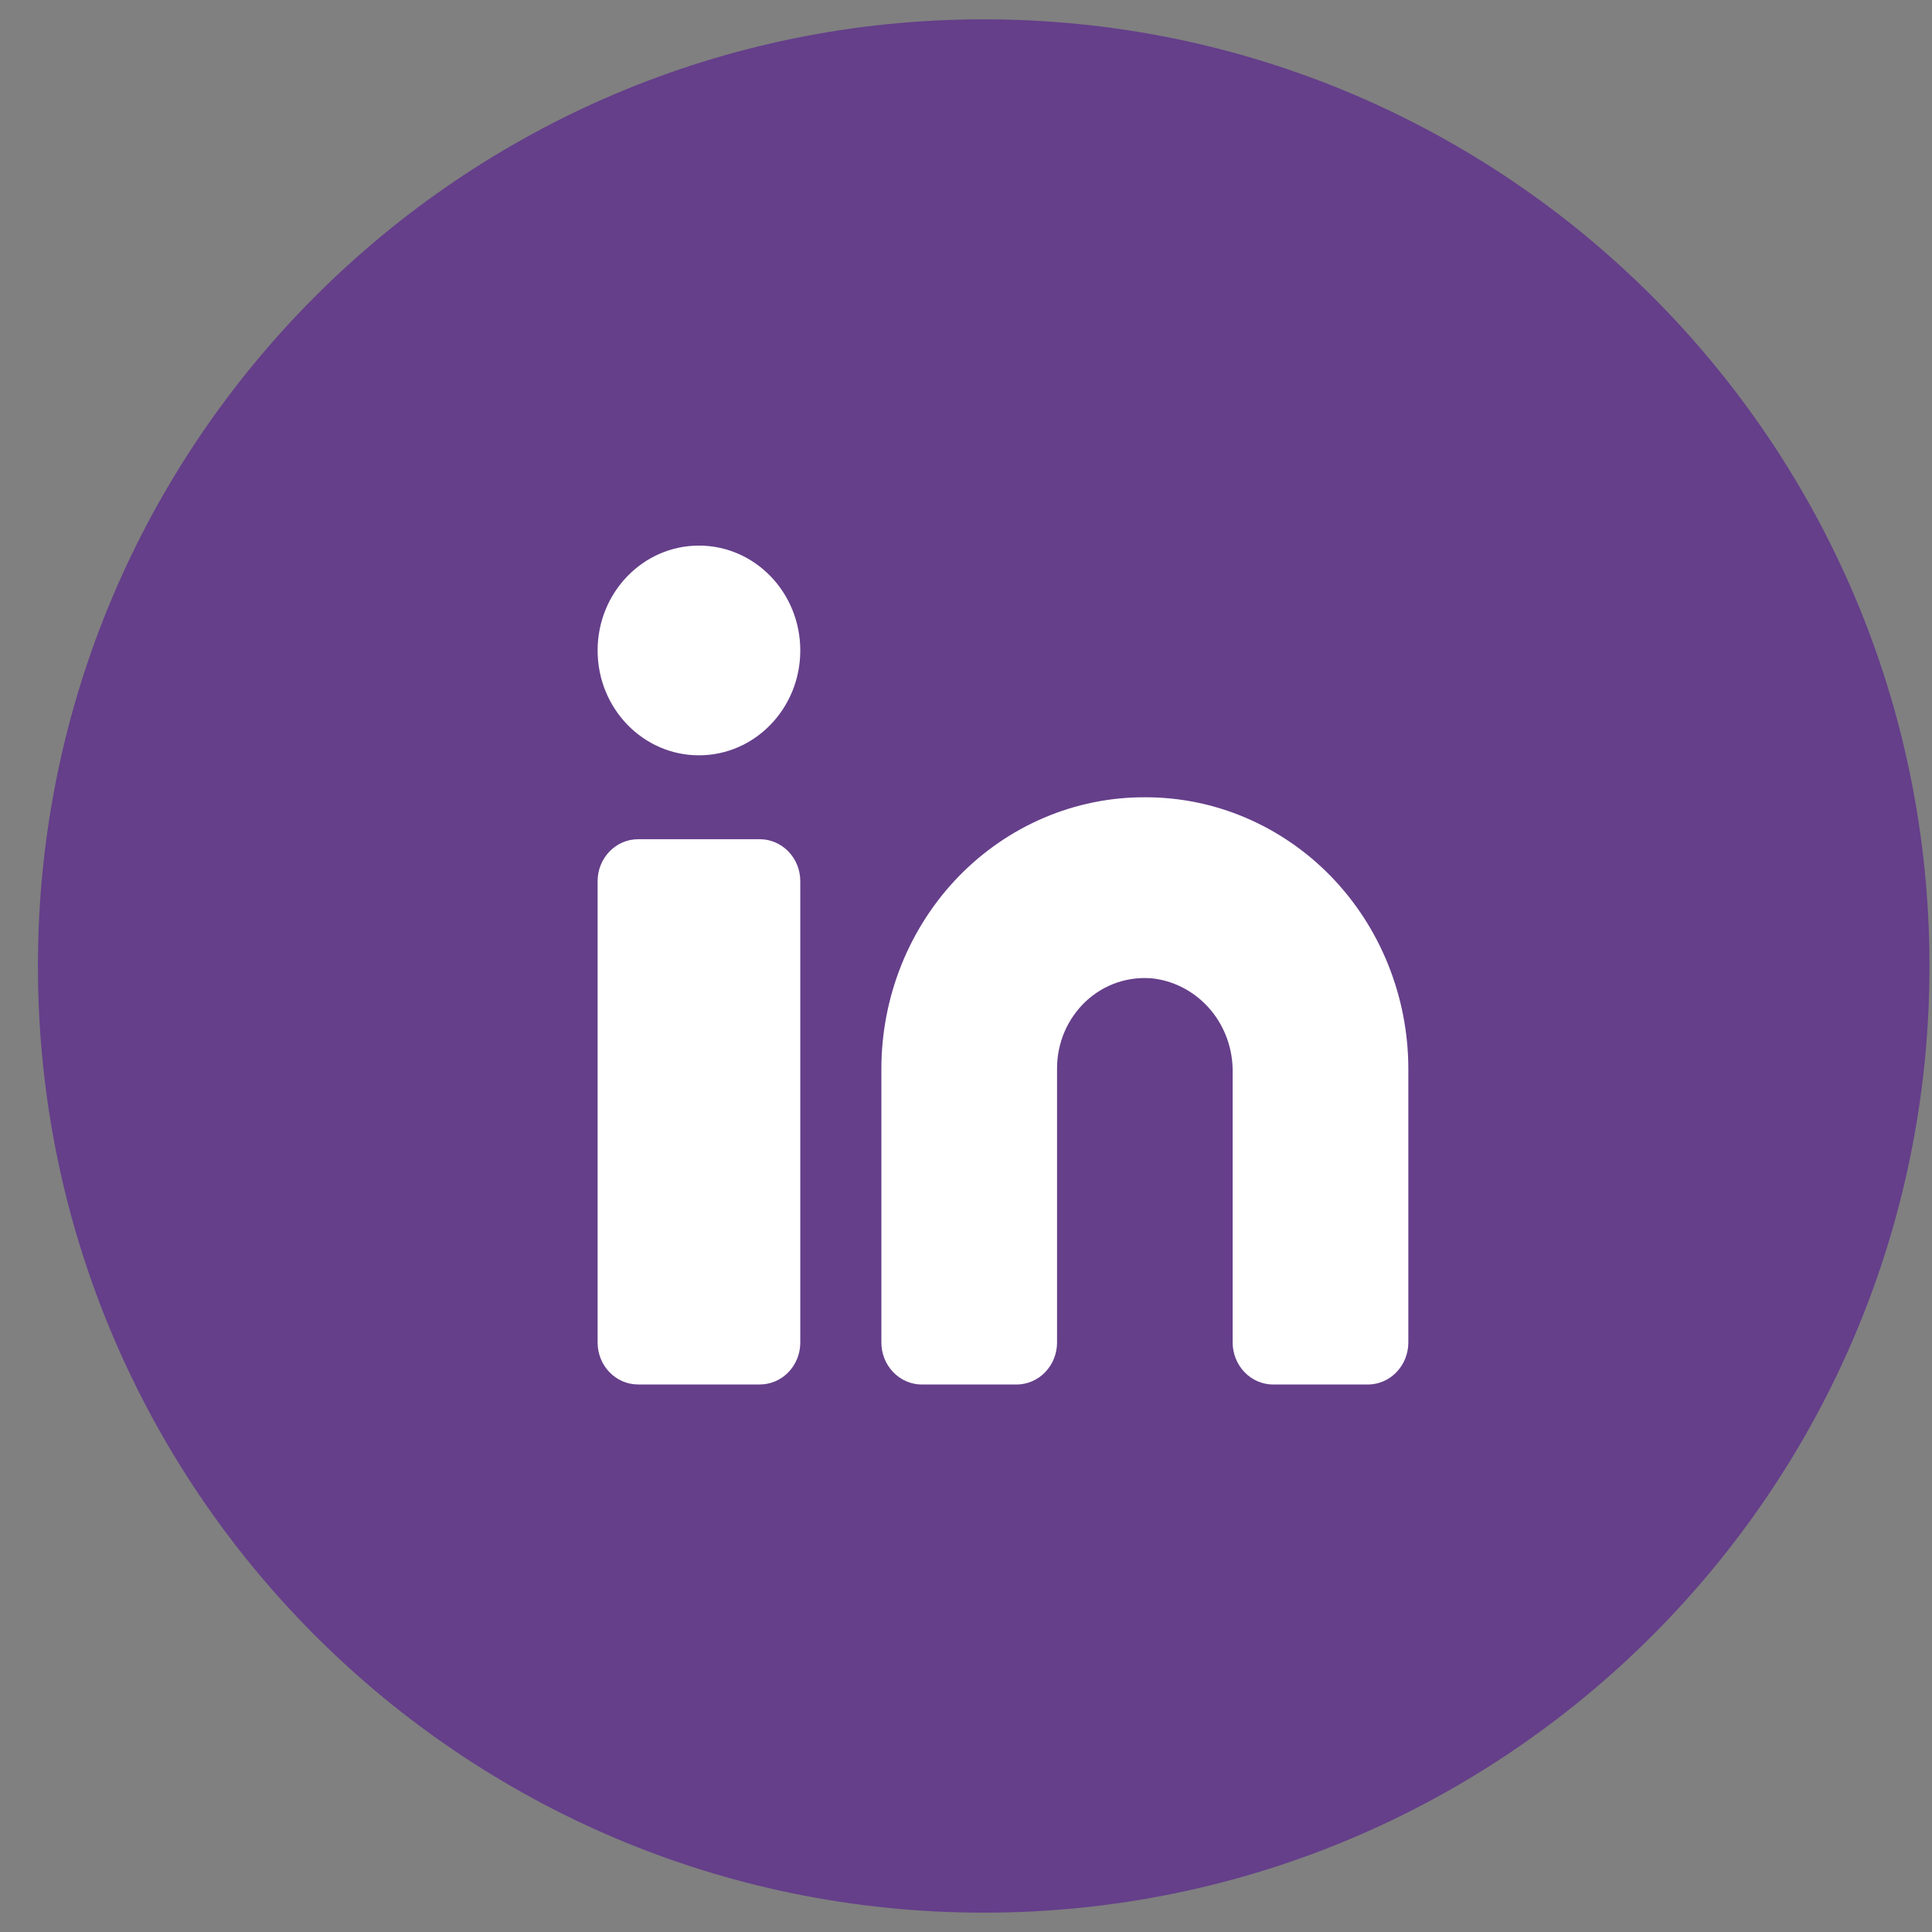 <svg width="40" height="40" viewBox="0 0 40 40" fill="none" xmlns="http://www.w3.org/2000/svg">
<rect x="0" y="0" width="40" height="40" fill="#808080" stroke="none"/>
<g clip-path="url(#clip0_900_1394)">
<g clip-path="url(#clip1_900_1394)">
<g clip-path="url(#clip2_900_1394)">
<path d="M20.367 39.6C31.181 39.6 39.948 30.825 39.948 20C39.948 9.176 31.181 0.4 20.367 0.4C9.552 0.4 0.785 9.176 0.785 20C0.785 30.825 9.552 39.6 20.367 39.6Z" fill="#653F8A"/>
<path d="M23.703 16.507C22.988 16.504 22.28 16.648 21.619 16.929C20.958 17.21 20.357 17.623 19.85 18.144C19.343 18.666 18.941 19.286 18.666 19.968C18.391 20.651 18.249 21.383 18.248 22.122V27.796C18.248 28.026 18.336 28.247 18.494 28.41C18.651 28.573 18.865 28.665 19.087 28.665H21.045C21.268 28.665 21.481 28.573 21.639 28.41C21.796 28.247 21.885 28.026 21.885 27.796V22.122C21.884 21.86 21.938 21.599 22.041 21.359C22.145 21.119 22.296 20.904 22.485 20.728C22.674 20.552 22.897 20.42 23.139 20.339C23.381 20.259 23.637 20.232 23.889 20.26C24.343 20.319 24.759 20.549 25.06 20.904C25.361 21.26 25.525 21.718 25.521 22.19V27.796C25.521 28.026 25.61 28.247 25.767 28.41C25.924 28.573 26.138 28.665 26.36 28.665H28.319C28.541 28.665 28.755 28.573 28.912 28.41C29.069 28.247 29.158 28.026 29.158 27.796V22.122C29.157 21.383 29.014 20.651 28.739 19.968C28.465 19.286 28.062 18.666 27.556 18.144C27.049 17.623 26.448 17.21 25.787 16.929C25.126 16.648 24.418 16.504 23.703 16.507Z" fill="white"/>
<path d="M15.73 17.375H13.212C12.749 17.375 12.373 17.764 12.373 18.243V27.796C12.373 28.276 12.749 28.664 13.212 28.664H15.73C16.193 28.664 16.569 28.276 16.569 27.796V18.243C16.569 17.764 16.193 17.375 15.73 17.375Z" fill="white"/>
<path d="M14.471 15.638C15.63 15.638 16.569 14.666 16.569 13.467C16.569 12.268 15.63 11.296 14.471 11.296C13.312 11.296 12.373 12.268 12.373 13.467C12.373 14.666 13.312 15.638 14.471 15.638Z" fill="white"/>
</g>
</g>
</g>
<defs>
<clipPath id="clip0_900_1394">
<rect width="40" height="39.2" fill="white" transform="translate(0 0.4)"/>
</clipPath>
<clipPath id="clip1_900_1394">
<rect width="40" height="39.2" fill="white" transform="translate(0 0.4)"/>
</clipPath>
<clipPath id="clip2_900_1394">
<rect width="40" height="39.2" fill="white" transform="translate(0 0.4)"/>
</clipPath>
</defs>
</svg>
